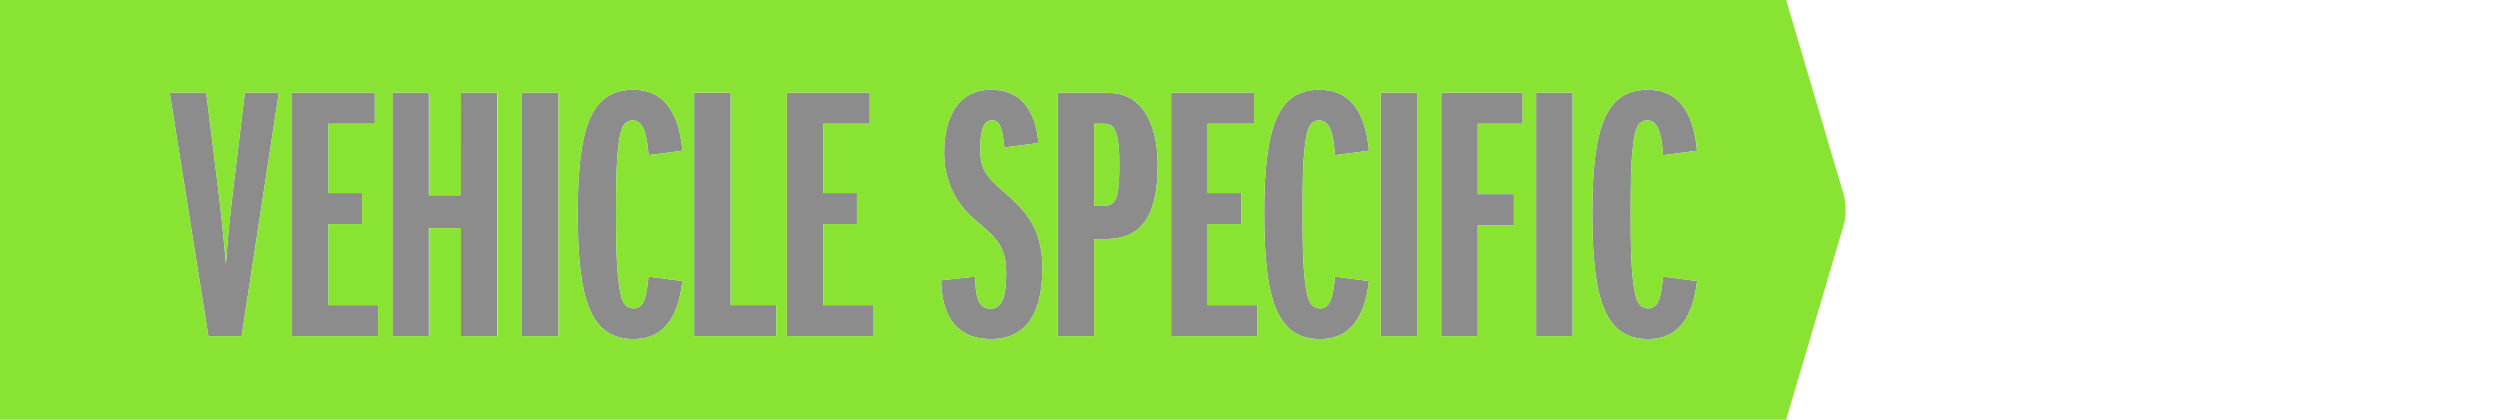 <?xml version="1.0" encoding="utf-8"?>
<!-- Generator: Adobe Illustrator 21.1.0, SVG Export Plug-In . SVG Version: 6.00 Build 0)  -->
<svg version="1.1" id="Vehicle_Spec" xmlns="http://www.w3.org/2000/svg" xmlns:xlink="http://www.w3.org/1999/xlink" x="0px"
	 y="0px" viewBox="0 0 685 115" style="enable-background:new 0 0 685 115;" xml:space="preserve">
<style type="text/css">
	.st0{opacity:0.5;}
	.st1{fill:#191919;}
	.st2{fill-rule:evenodd;clip-rule:evenodd;fill:#88E333;}
</style>
<g class="st0">
	<path class="st1" d="M57.1,92.1L46.5,25.4h10l3.1,24.9c0.9,7.4,1.7,14.7,2.3,22c0.5-7.4,1.3-14.8,2.2-22.1l3-24.8h9.3L66.2,92.1
		H57.1z"/>
	<path class="st1" d="M80,92.1V25.4h22.7v8.5H90v19h9.2v8.5H90v22.2h13.6v8.5H80z"/>
	<path class="st1" d="M126.2,92.1V62.5h-8.7v29.6h-10V25.4h10v28.1h8.7V25.4h10v66.7H126.2z"/>
	<path class="st1" d="M143,92.1V25.4h10v66.7H143z"/>
	<path class="st1" d="M187,77c-0.8,6.2-2.9,15.9-13.4,15.9c-11.8,0-15.3-10.7-15.3-34.5c0-23.6,3.7-33.8,15.2-33.8
		c7.8,0,12.4,5.2,13.5,16.7l-9.3,1.2c-0.5-6.5-1.6-9.5-4.4-9.5c-2.7,0-3.4,3-3.8,6.6c-0.7,5-0.7,12.7-0.7,19.4
		c0,6.1,0,17.1,1.4,22.2c0.2,1,1,3.3,3.4,3.3c3,0,3.5-3.3,4.1-8.7L187,77z"/>
	<path class="st1" d="M190.2,92.1V25.4h10v58.2h12.5v8.5H190.2z"/>
	<path class="st1" d="M215.6,92.1V25.4h22.7v8.5h-12.7v19h9.2v8.5h-9.2v22.2h13.6v8.5H215.6z"/>
	<path class="st1" d="M267.2,75.8c0.1,4.2,0.3,8.8,4.2,8.8c2.9,0,4.3-2.8,4.3-9.5c0-7.6-2.4-9.7-8.7-15c-2.5-2.1-8.3-7.9-8.3-18.2
		c0-9.3,3.5-17.3,12.9-17.3c9.6,0,12.4,7.9,12.9,14.6l-9.3,1.2c-0.7-7.4-2.1-7.4-3.5-7.4c-2.4,0-3.1,3.1-3.1,8
		c0,4.8,1.1,7.1,6.6,11.7c5.9,5.1,10.4,10,10.4,20.6c0,8.3-1.8,19.6-14.1,19.6c-11.6,0-13.6-9.7-13.6-16.1L267.2,75.8z"/>
	<path class="st1" d="M289.8,92.1V25.4H301c4.2,0,8.2,0,11.5,3.8c3,3.5,4.7,8.6,4.7,16.2c0,14.7-5.1,20.1-14.3,20.1h-3.1v26.6H289.8
		z M299.8,56.4h2c3.8,0,4.9-0.9,4.9-11.5c0-11-2.1-11-4.9-11h-2V56.4z"/>
	<path class="st1" d="M320.9,92.1V25.4h22.7v8.5h-12.7v19h9.2v8.5h-9.2v22.2h13.6v8.5H320.9z"/>
	<path class="st1" d="M375.1,77c-0.8,6.2-2.9,15.9-13.4,15.9c-11.8,0-15.3-10.7-15.3-34.5c0-23.6,3.7-33.8,15.2-33.8
		c7.8,0,12.4,5.2,13.5,16.7l-9.3,1.2c-0.5-6.5-1.6-9.5-4.4-9.5c-2.7,0-3.4,3-3.8,6.6c-0.7,5-0.7,12.7-0.7,19.4
		c0,6.1,0,17.1,1.4,22.2c0.2,1,1,3.3,3.4,3.3c3,0,3.5-3.3,4.1-8.7L375.1,77z"/>
	<path class="st1" d="M378.3,92.1V25.4h10v66.7H378.3z"/>
	<path class="st1" d="M394.9,92.1V25.4h22.3v8.5h-12.3v19.3h9.9v8.5h-9.9v30.4H394.9z"/>
	<path class="st1" d="M420.9,92.1V25.4h10v66.7H420.9z"/>
	<path class="st1" d="M465,77c-0.8,6.2-2.9,15.9-13.4,15.9c-11.8,0-15.3-10.7-15.3-34.5c0-23.6,3.7-33.8,15.2-33.8
		c7.8,0,12.4,5.2,13.5,16.7l-9.3,1.2c-0.5-6.5-1.6-9.5-4.4-9.5c-2.7,0-3.4,3-3.8,6.6c-0.7,5-0.7,12.7-0.7,19.4
		c0,6.1,0,17.1,1.4,22.2c0.2,1,1,3.3,3.4,3.3c3,0,3.5-3.3,4.1-8.7L465,77z"/>
</g>
<g>
	<path class="st2" d="M505.1,53.1L489.4,0H0v115h489.4l15.7-53.1C505.9,59.5,505.9,55.5,505.1,53.1z M66.2,92.1h-9.1L46.5,25.4h10
		l3.1,24.9c0.9,7.4,1.7,14.7,2.3,22c0.5-7.4,1.3-14.8,2.2-22.1l3-24.8h9.3L66.2,92.1z M103.7,92.1H80V25.4h22.7v8.5H90v19h9.2v8.5
		H90v22.2h13.6V92.1z M136.3,92.1h-10V62.5h-8.7v29.6h-10V25.4h10v28.1h8.7V25.4h10V92.1z M153,92.1h-10V25.4h10V92.1z M170.2,81.2
		c0.2,1,1,3.3,3.4,3.3c3,0,3.5-3.3,4.1-8.7L187,77c-0.8,6.2-2.9,15.9-13.4,15.9c-11.8,0-15.3-10.7-15.3-34.5
		c0-23.6,3.7-33.8,15.2-33.8c7.8,0,12.4,5.2,13.5,16.7l-9.3,1.2c-0.5-6.5-1.6-9.5-4.4-9.5c-2.7,0-3.4,3-3.8,6.6
		c-0.7,5-0.7,12.7-0.7,19.4C168.8,65.1,168.8,76.1,170.2,81.2z M212.7,92.1h-22.5V25.4h10v58.2h12.5V92.1z M239.2,92.1h-23.6V25.4
		h22.7v8.5h-12.7v19h9.2v8.5h-9.2v22.2h13.6V92.1z M271.5,92.9c-11.6,0-13.6-9.7-13.6-16.1l9.3-1c0.1,4.2,0.3,8.8,4.2,8.8
		c2.9,0,4.3-2.8,4.3-9.5c0-7.6-2.4-9.7-8.7-15c-2.5-2.1-8.3-7.9-8.3-18.2c0-9.3,3.5-17.3,12.9-17.3c9.6,0,12.4,7.9,12.9,14.6
		l-9.3,1.2c-0.7-7.4-2.1-7.4-3.5-7.4c-2.4,0-3.1,3.1-3.1,8c0,4.8,1.1,7.1,6.6,11.7c5.9,5.1,10.4,10,10.4,20.6
		C285.6,81.6,283.8,92.9,271.5,92.9z M302.9,65.5h-3.1v26.6h-10V25.4H301c4.2,0,8.2,0,11.5,3.8c3,3.5,4.7,8.6,4.7,16.2
		C317.2,60.1,312.1,65.5,302.9,65.5z M344.5,92.1h-23.6V25.4h22.7v8.5h-12.7v19h9.2v8.5h-9.2v22.2h13.6V92.1z M358.3,81.2
		c0.2,1,1,3.3,3.4,3.3c3,0,3.5-3.3,4.1-8.7l9.3,1.2c-0.8,6.2-2.9,15.9-13.4,15.9c-11.8,0-15.3-10.7-15.3-34.5
		c0-23.6,3.7-33.8,15.2-33.8c7.8,0,12.4,5.2,13.5,16.7l-9.3,1.2c-0.5-6.5-1.6-9.5-4.4-9.5c-2.7,0-3.4,3-3.8,6.6
		c-0.7,5-0.7,12.7-0.7,19.4C356.9,65.1,356.9,76.1,358.3,81.2z M388.3,92.1h-10V25.4h10V92.1z M417.2,33.9h-12.3v19.3h9.9v8.5h-9.9
		v30.4h-10V25.4h22.3V33.9z M430.9,92.1h-10V25.4h10V92.1z M448.2,81.2c0.2,1,1,3.3,3.4,3.3c3,0,3.5-3.3,4.1-8.7L465,77
		c-0.8,6.2-2.9,15.9-13.4,15.9c-11.8,0-15.3-10.7-15.3-34.5c0-23.6,3.7-33.8,15.2-33.8c7.8,0,12.4,5.2,13.5,16.7l-9.3,1.2
		c-0.5-6.5-1.6-9.5-4.4-9.5c-2.7,0-3.4,3-3.8,6.6c-0.7,5-0.7,12.7-0.7,19.4C446.8,65.1,446.8,76.1,448.2,81.2z"/>
	<path class="st2" d="M301.8,33.9h-2v22.5h2c3.8,0,4.9-0.9,4.9-11.5C306.7,33.9,304.6,33.9,301.8,33.9z"/>
</g>
</svg>
